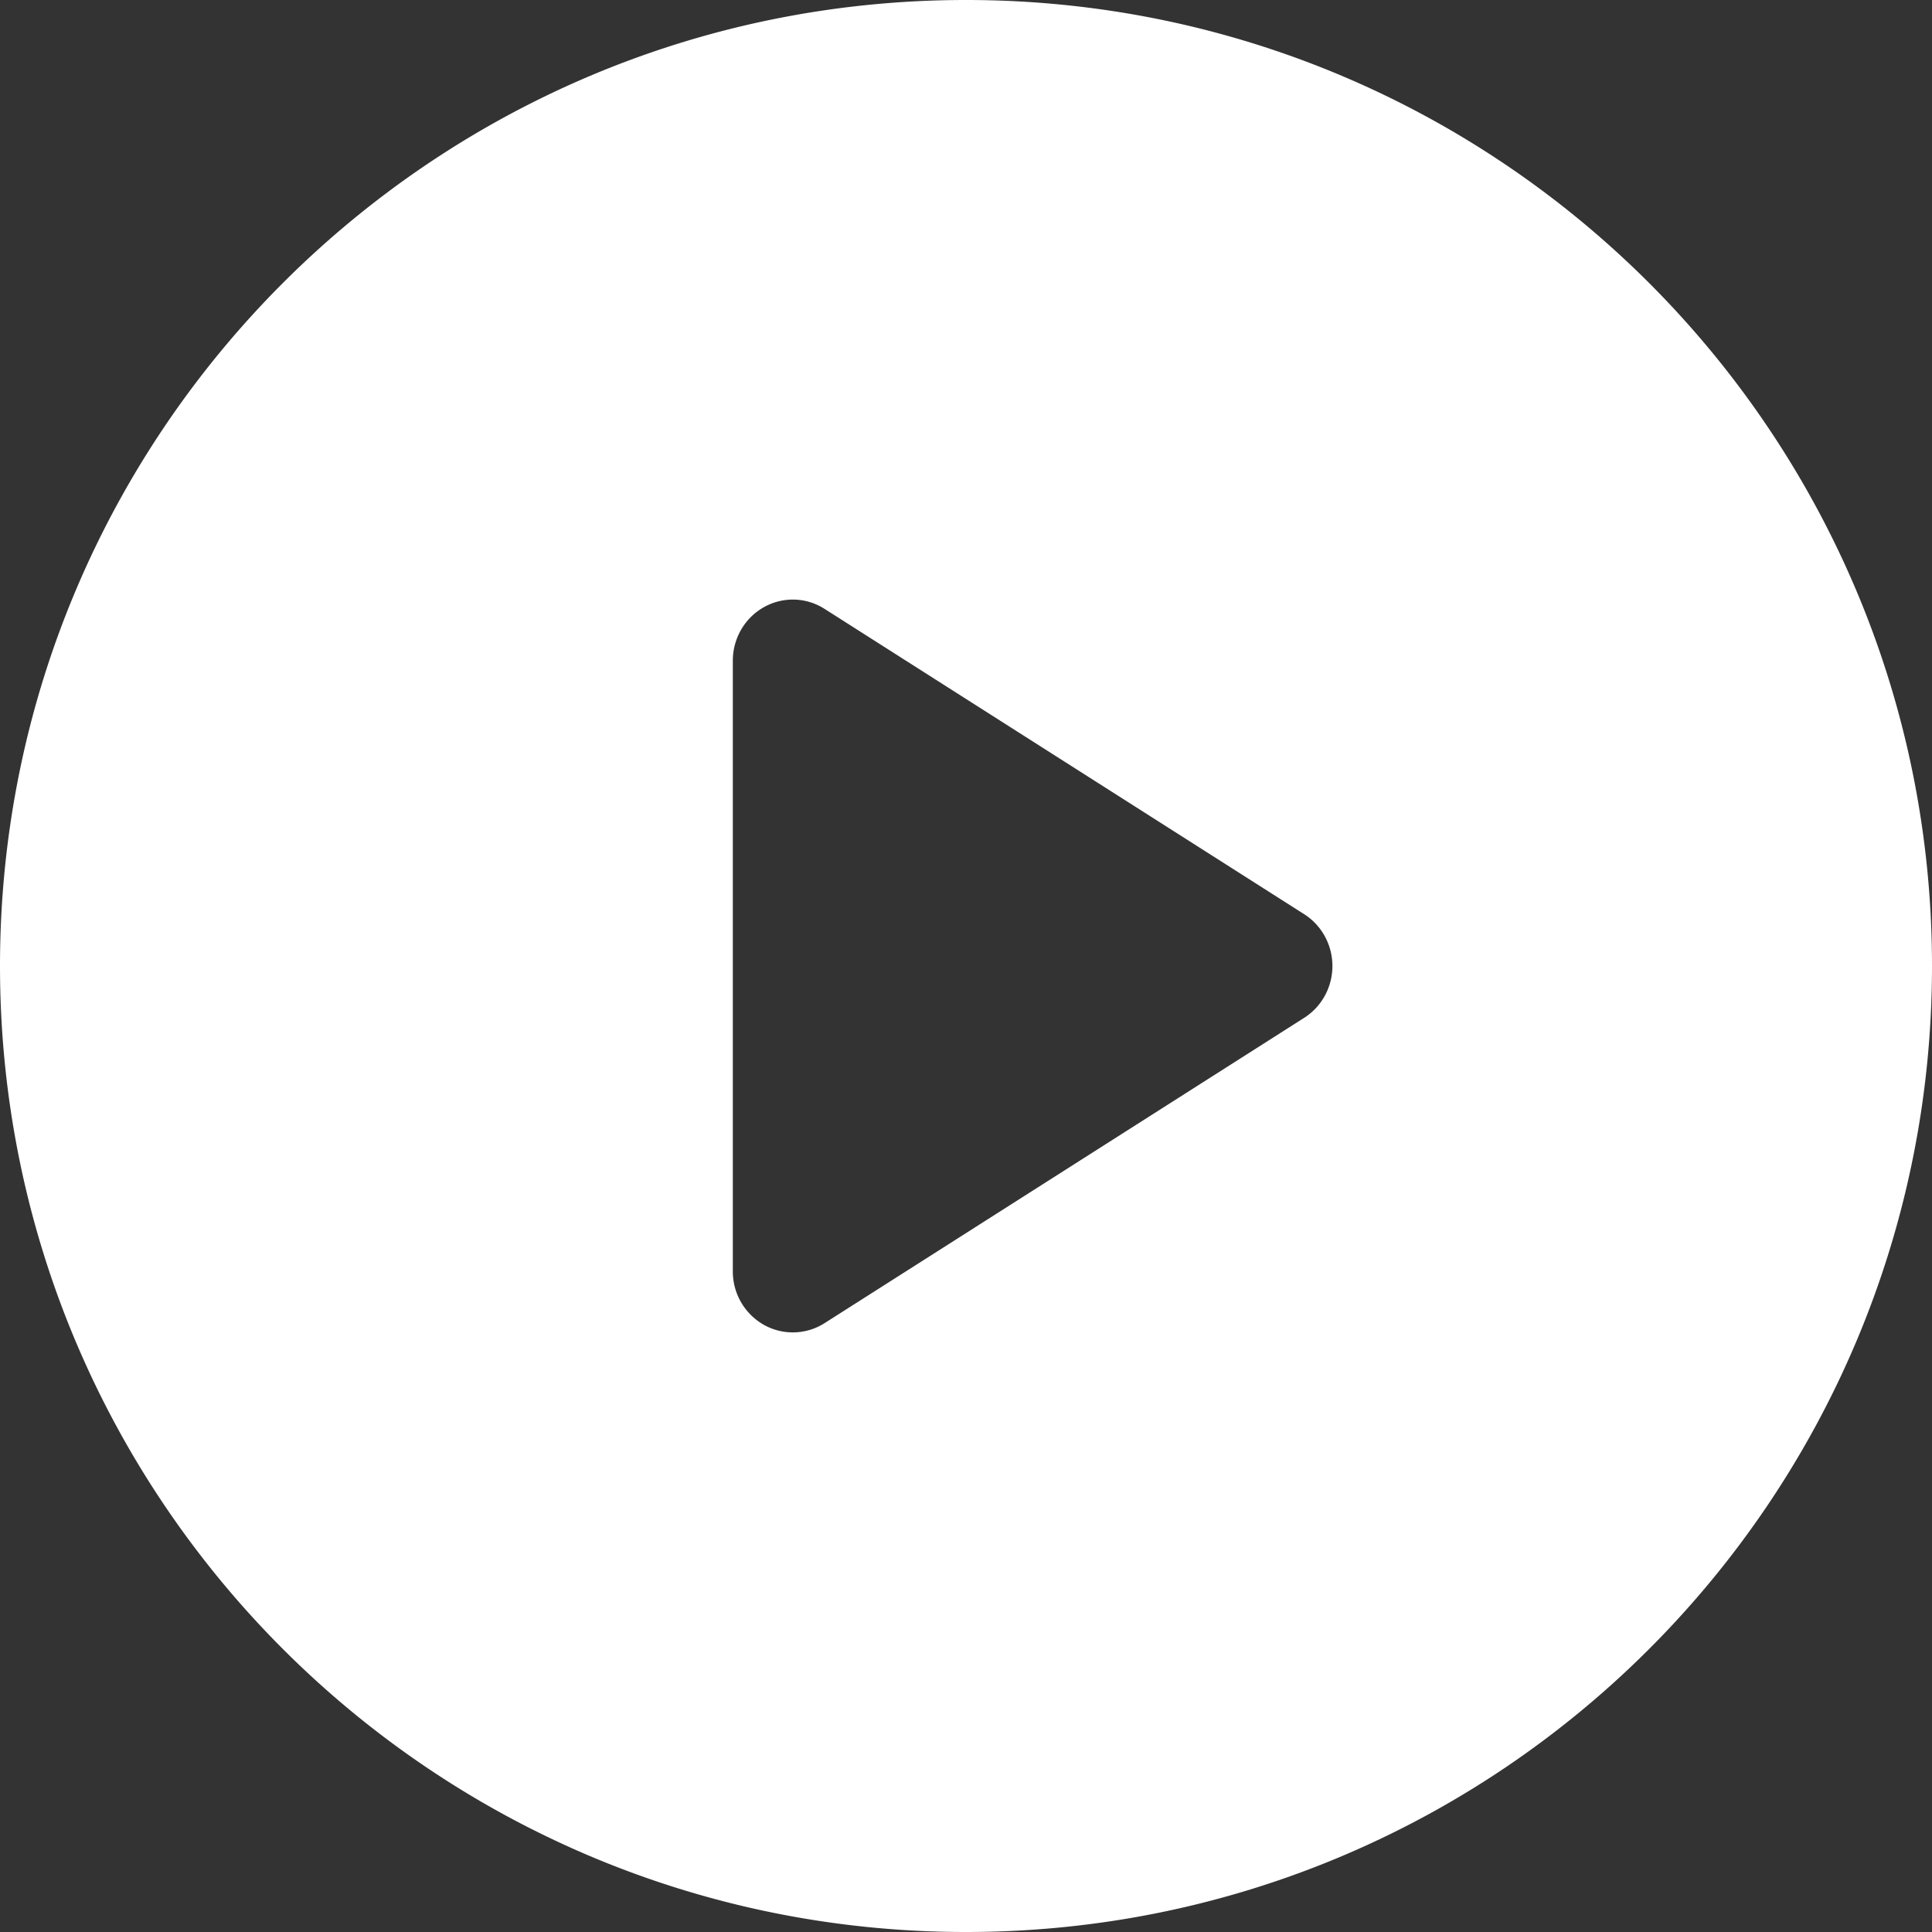 <svg width="58" height="58" xmlns="http://www.w3.org/2000/svg">
    <rect width="100%" height="100%" fill="#333333" stroke="none"/>
    <path d="M29 0C12.984 0 0 12.984 0 29s12.984 29 29 29 29-12.984 29-29S45.016 0 29 0zm10.154 30.555-14.4 9.167a1.777 1.777 0 0 1-1.827.048A1.838 1.838 0 0 1 22 38.167V19.834c0-.667.355-1.28.927-1.603a1.767 1.767 0 0 1 1.827.048l14.4 9.167c.526.335.846.923.846 1.554 0 .632-.32 1.22-.846 1.555z" fill="#FFF" fill-rule="nonzero"/>
</svg>
